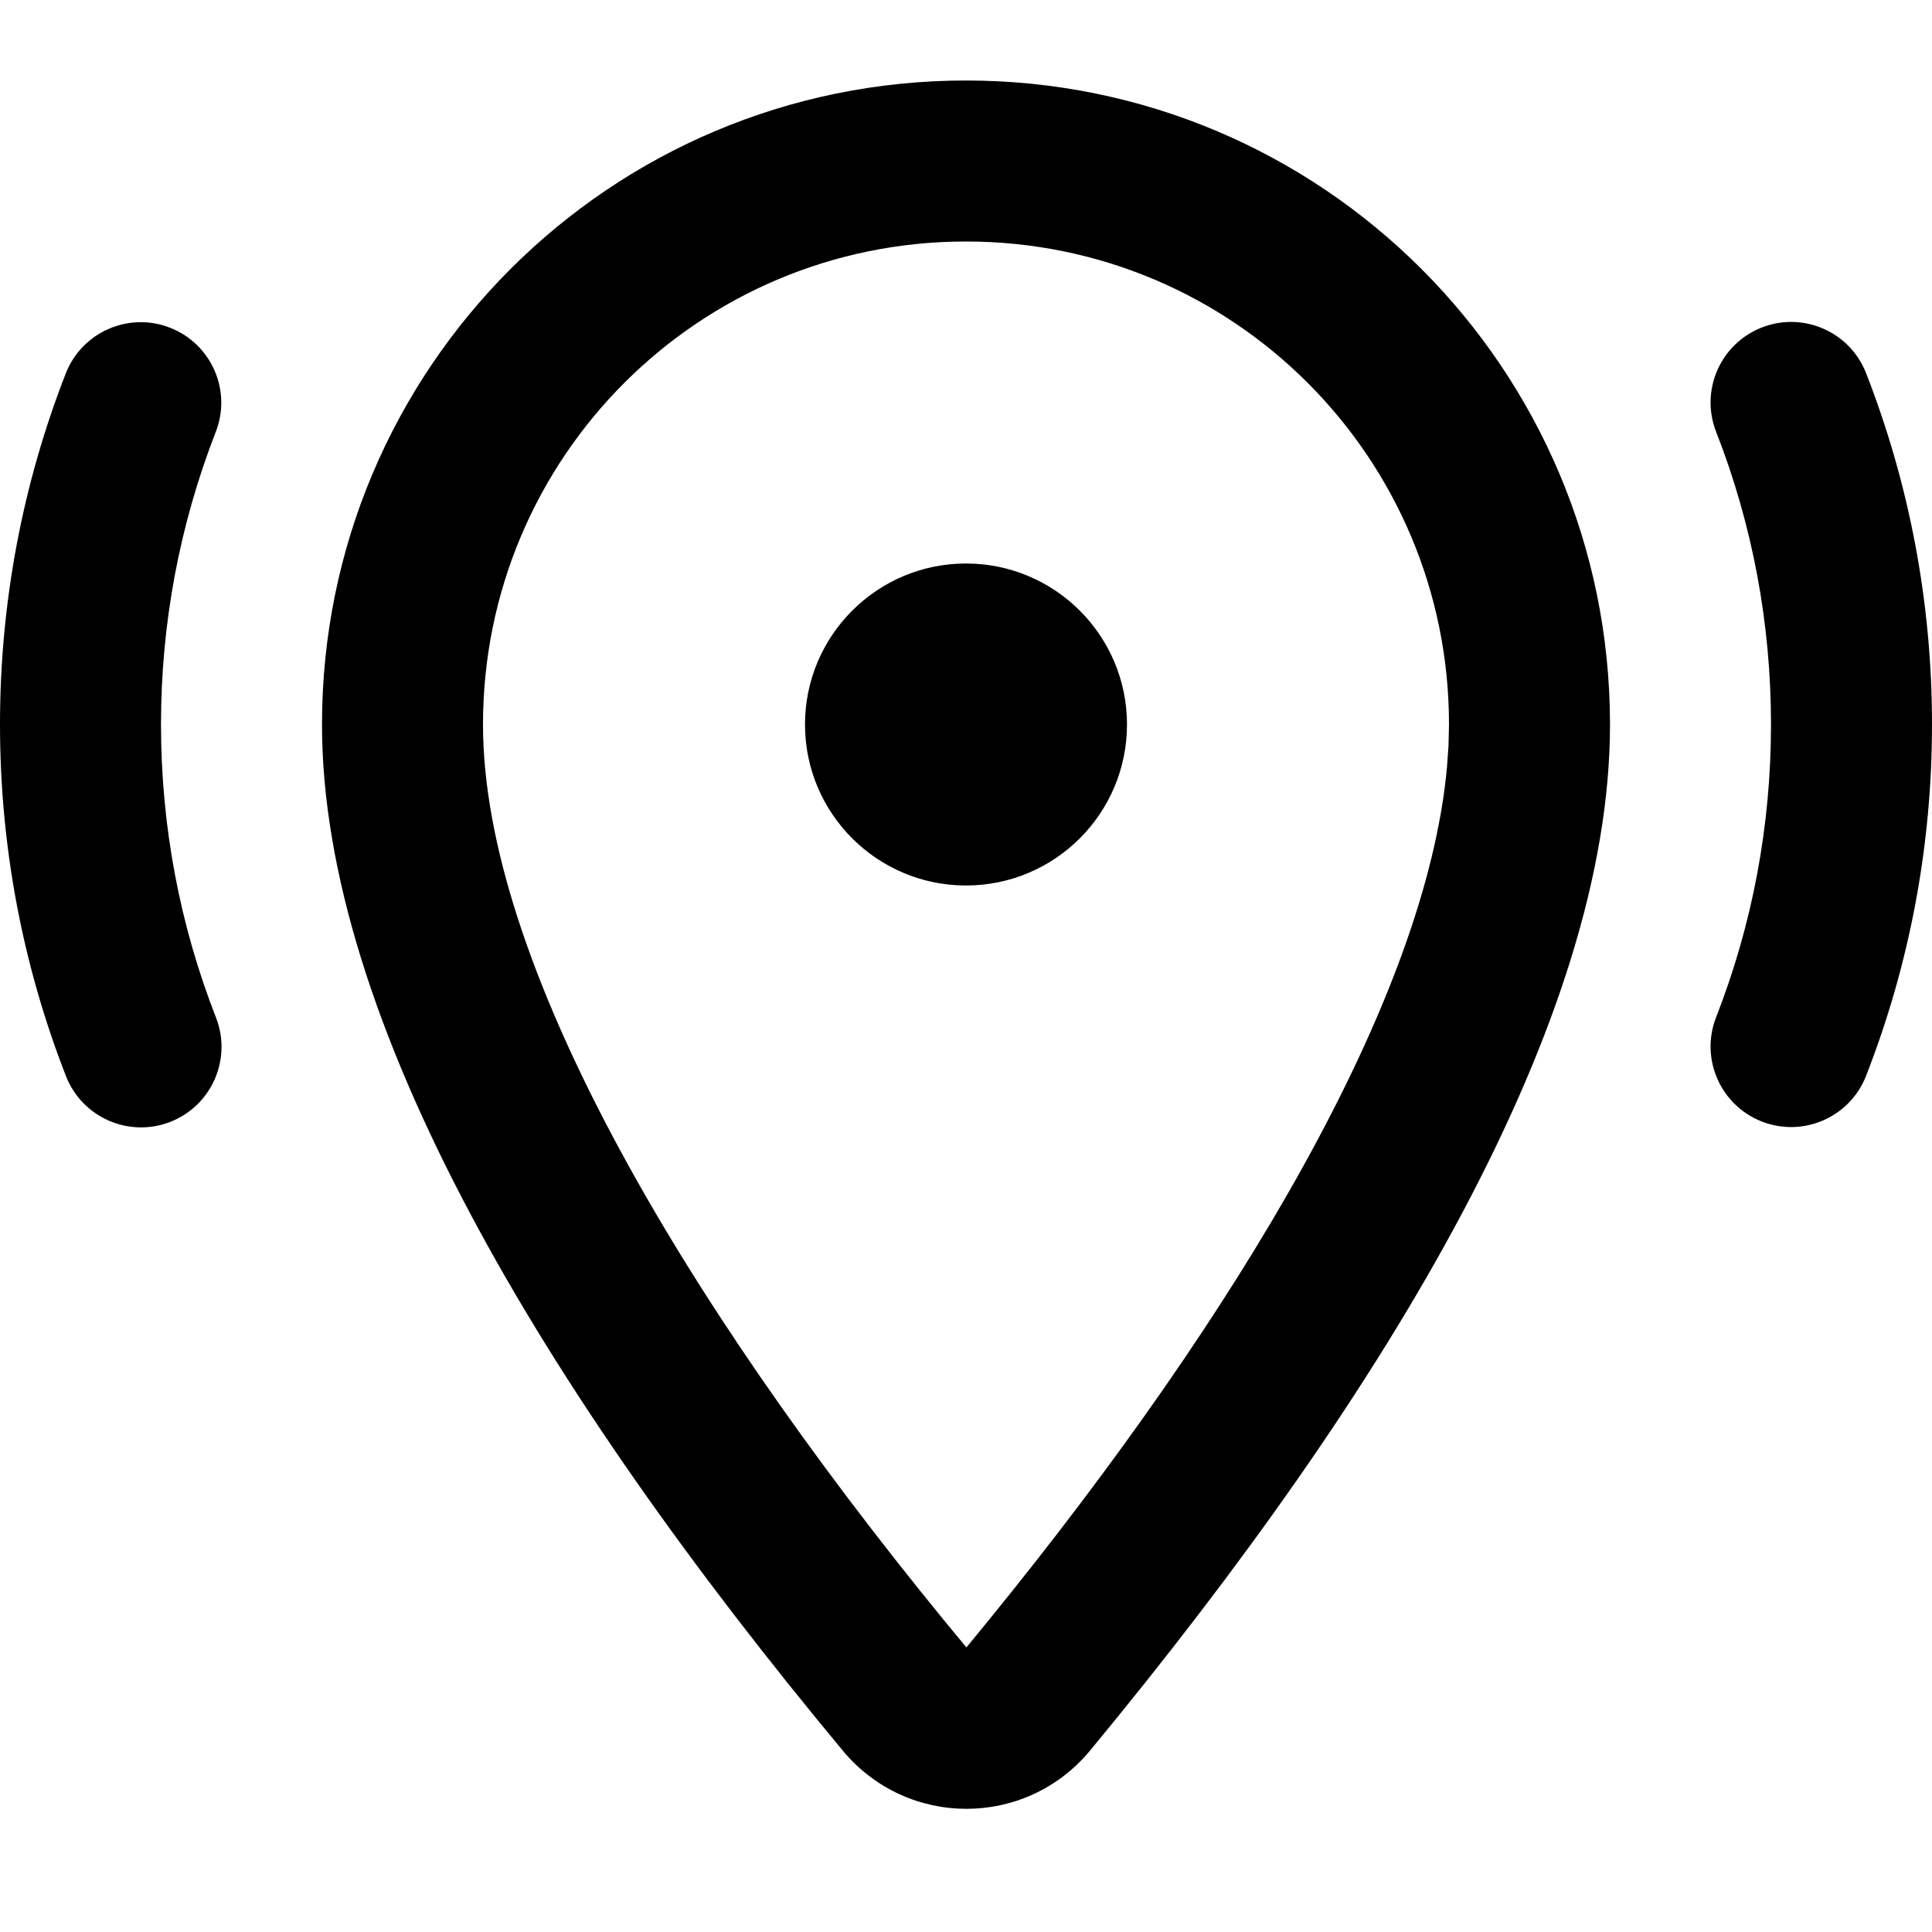 <svg xmlns="http://www.w3.org/2000/svg" width="24" height="24" viewBox="0 0 24 24">
  <path d="M12,1 C16.422,1 20,4.578 20,9 C20,12.664 17.286,17.216 13.538,21.75 C12.738,22.71 11.272,22.71 10.471,21.749 C6.742,17.263 4,12.668 4,9 C4,4.578 7.578,1 12,1 Z M12,3 C8.682,3 6,5.682 6,9 C6,11.931 8.445,16.111 11.714,20.112 L12.005,20.465 L12.291,20.116 C15.385,16.311 17.712,12.415 17.975,9.529 L17.994,9.261 L18,9 C18,5.682 15.318,3 12,3 Z M2.112,4.071 C2.627,4.272 2.881,4.852 2.68,5.366 C2.233,6.514 2,7.74 2,9 C2,10.263 2.234,11.491 2.683,12.641 C2.884,13.155 2.63,13.735 2.116,13.936 C1.602,14.137 1.022,13.883 0.82,13.369 C0.281,11.989 0,10.513 0,9 C0,7.49 0.279,6.017 0.817,4.639 C1.018,4.125 1.598,3.87 2.112,4.071 Z M23.181,4.635 C23.72,6.015 24,7.489 24,9 C24,10.511 23.72,11.985 23.181,13.365 C22.98,13.879 22.4,14.133 21.886,13.932 C21.372,13.731 21.117,13.151 21.318,12.637 C21.767,11.489 22,10.261 22,9 C22,7.739 21.767,6.511 21.318,5.363 C21.117,4.849 21.372,4.269 21.886,4.068 C22.4,3.867 22.98,4.121 23.181,4.635 Z M12,7 C13.104,7 14,7.896 14,9 C14,10.104 13.104,11 12,11 C10.896,11 10,10.104 10,9 C10,7.896 10.896,7 12,7 Z"/>
</svg>
